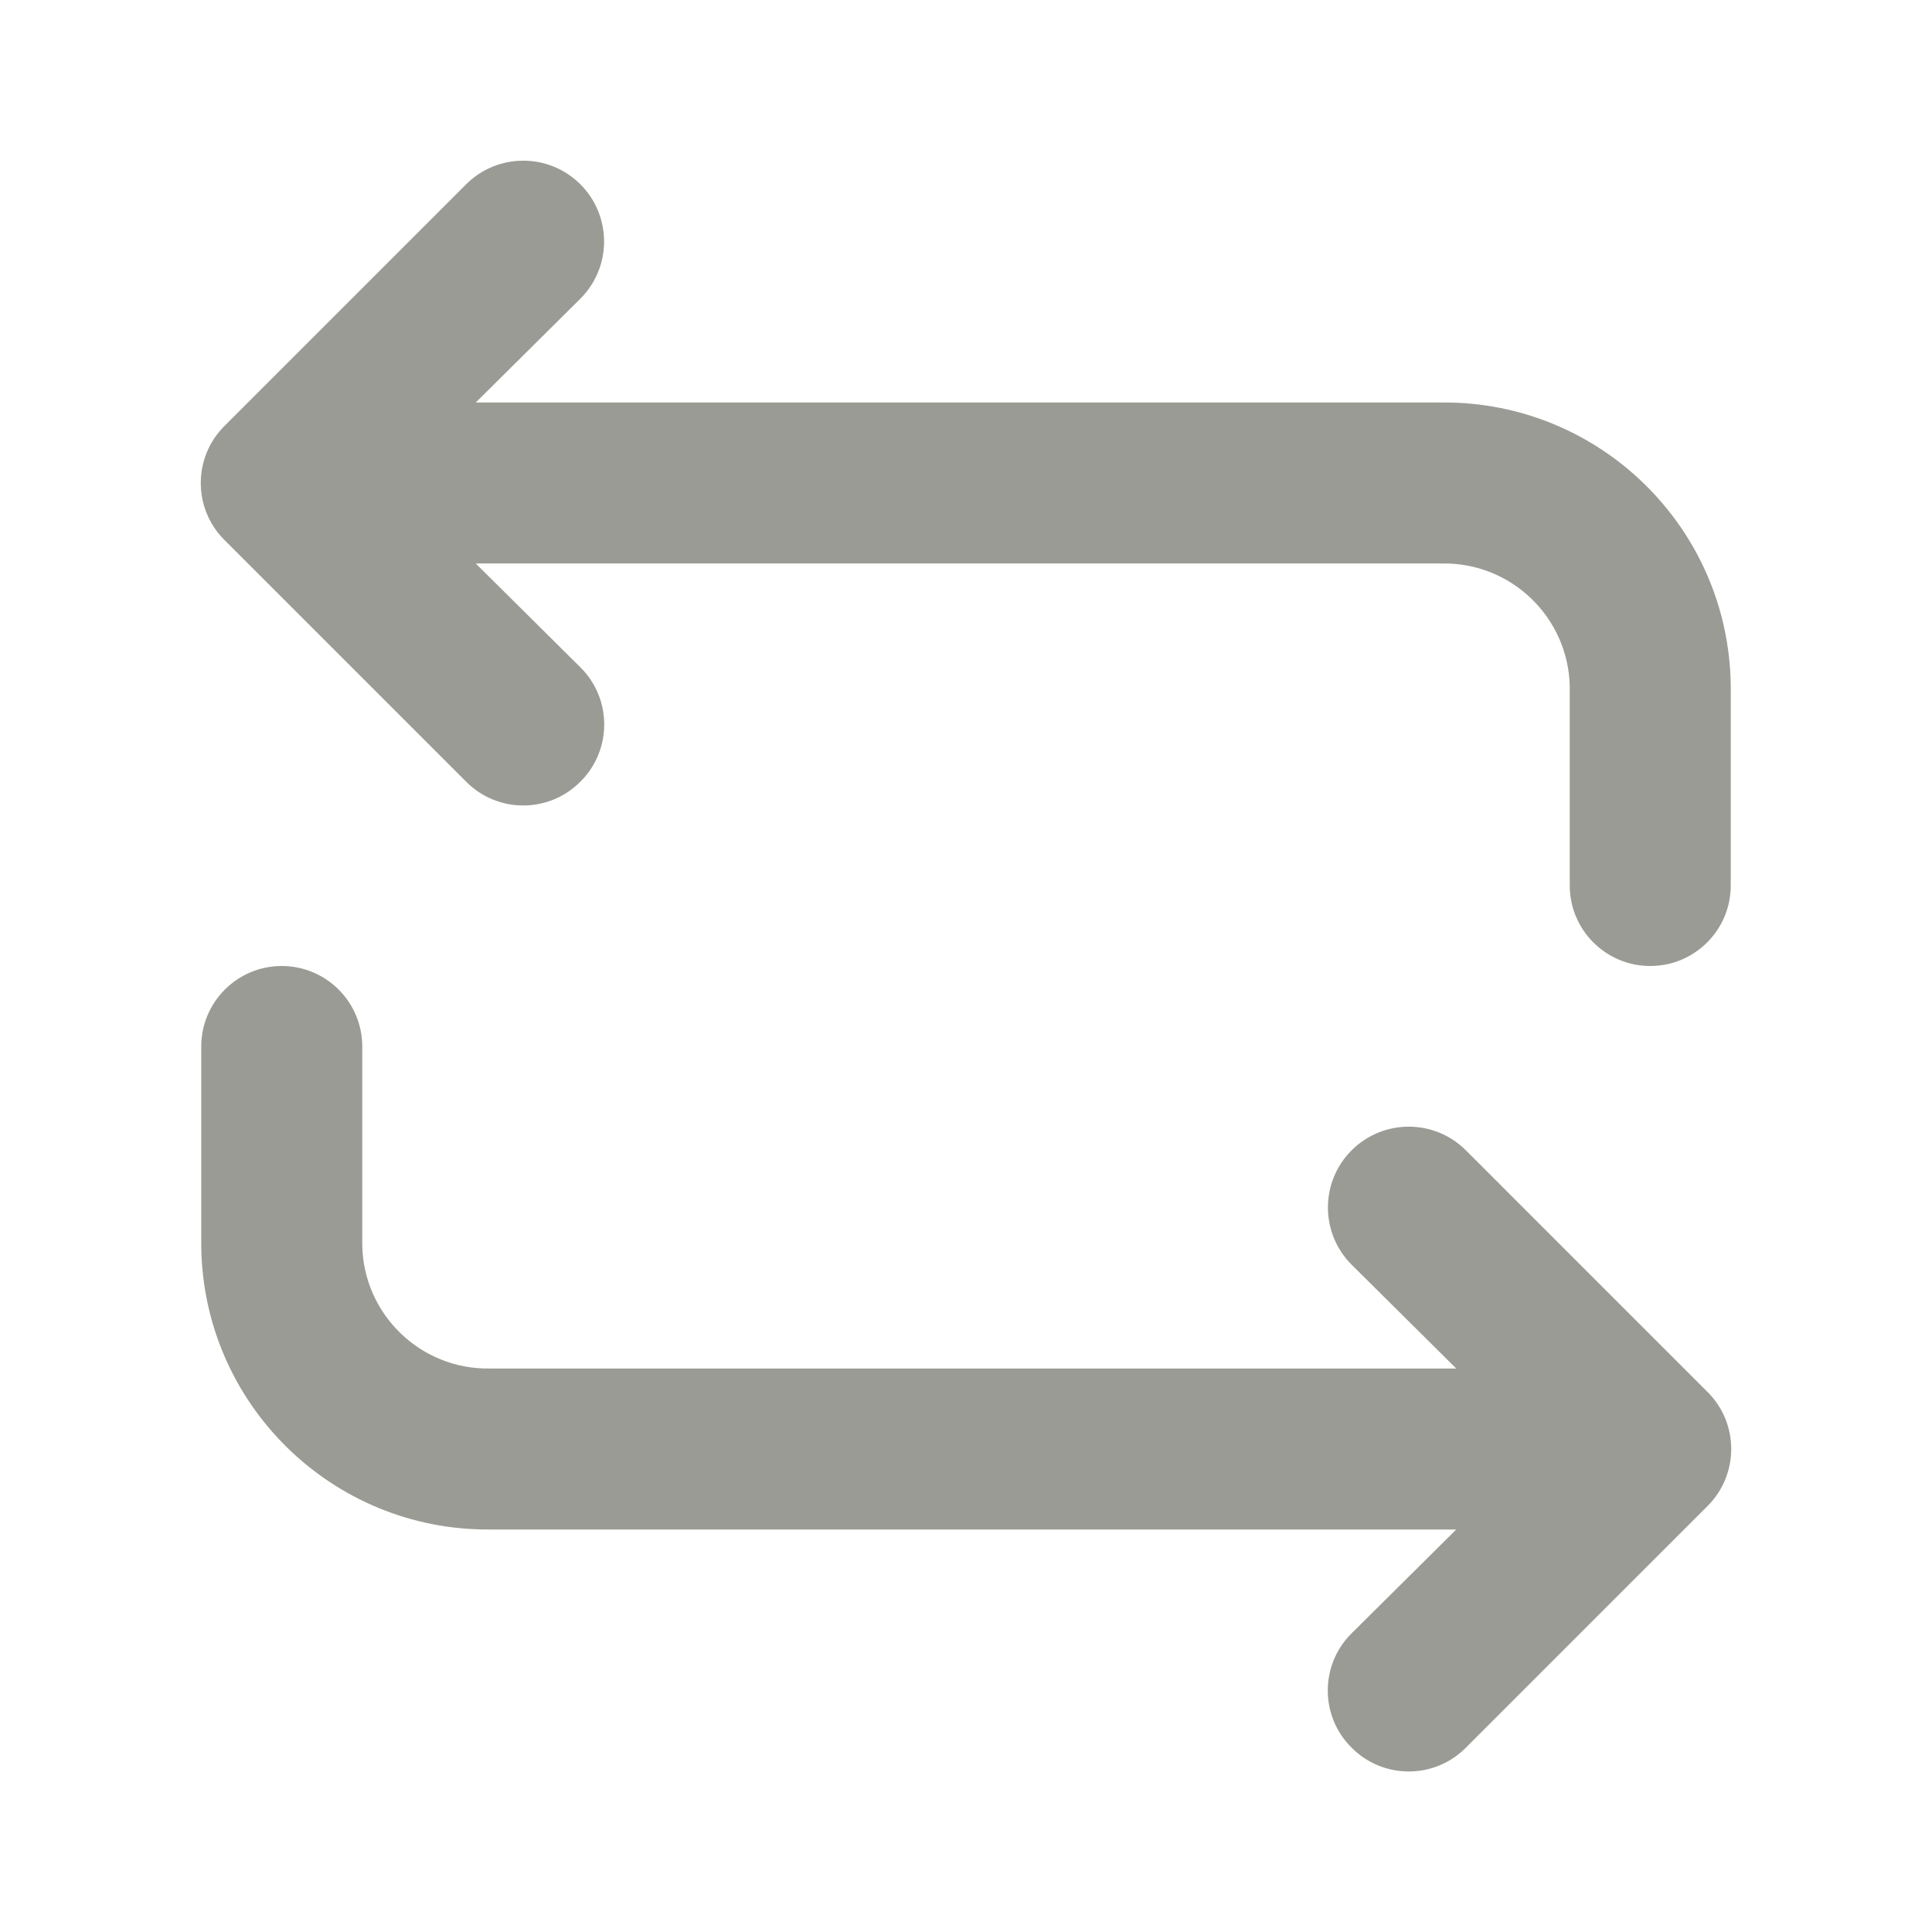 <?xml version="1.0" encoding="UTF-8"?>
<svg version="1.1" viewBox="0 0 24 24" xmlns="http://www.w3.org/2000/svg" xmlns:xlink="http://www.w3.org/1999/xlink">
    <!--Generated by IJSVG (https://github.com/iconjar/IJSVG)-->
    <g fill="#9A9B94">
        <path opacity="0" d="M0,0h24v24h-24Z"></path>
        <path d="M17.91,5h-12l1.3,-1.29l6.9121e-08,-6.91211e-08c0.392,-0.392 0.392,-1.028 -1.38242e-07,-1.42c-0.392,-0.392 -1.028,-0.392 -1.42,1.38242e-07l-3,3l2.29995e-08,-2.28117e-08c-0.392,0.389 -0.395,1.022 -0.006,1.414c0.002,0.002 0.004,0.004 0.006,0.006l3,3l-3.12092e-08,-3.14662e-08c0.389,0.392 1.022,0.395 1.414,0.006c0.002,-0.002 0.004,-0.004 0.006,-0.006l4.18882e-08,-4.15461e-08c0.392,-0.389 0.395,-1.022 0.006,-1.414c-0.002,-0.002 -0.004,-0.004 -0.006,-0.006l-1.3,-1.29h12l5.27676e-08,-1.02452e-09c0.861,-0.017 1.573,0.668 1.59,1.529c3.73309e-06,0 7.43062e-06,0 1.10926e-05,0.001v2.47l1.06581e-14,1.50996e-07c8.33927e-08,0.552 0.448,1 1,1c0.552,-8.33927e-08 1,-0.448 1,-1v-2.47l1.41228e-07,1.68347e-05c-0.016,-1.966 -1.624,-3.547 -3.59,-3.53c-8.42671e-05,7.06725e-07 -0,1.41644e-06 -0,2.12915e-06Z"></path>
        <path d="M18.21,14.29l6.9121e-08,6.91211e-08c-0.392,-0.392 -1.028,-0.392 -1.42,-1.38242e-07c-0.392,0.392 -0.392,1.028 -1.38242e-07,1.42c0,0 0,0 0,0l1.3,1.29h-12l-3.19004e-09,6.19345e-11c-0.861,0.017 -1.573,-0.668 -1.59,-1.529c-3.73309e-06,-0 -7.43064e-06,-0 -1.10926e-05,-0.001v-2.47v0c0,-0.552 -0.448,-1 -1,-1c-0.552,0 -1,0.448 -1,1v2.47l-1.41414e-07,-1.68569e-05c0.016,1.966 1.624,3.547 3.59,3.53c8.429e-05,-7.06916e-07 0,-1.41683e-06 0,-2.12973e-06h12l-1.3,1.29l2.29995e-08,-2.28117e-08c-0.392,0.389 -0.395,1.022 -0.006,1.414c0.002,0.002 0.004,0.004 0.006,0.006l-3.12092e-08,-3.14662e-08c0.389,0.392 1.022,0.395 1.414,0.006c0.002,-0.002 0.004,-0.004 0.006,-0.006l3,-3l4.18882e-08,-4.15461e-08c0.392,-0.389 0.395,-1.022 0.006,-1.414c-0.002,-0.002 -0.004,-0.004 -0.006,-0.006Z"></path>
    </g>
</svg>